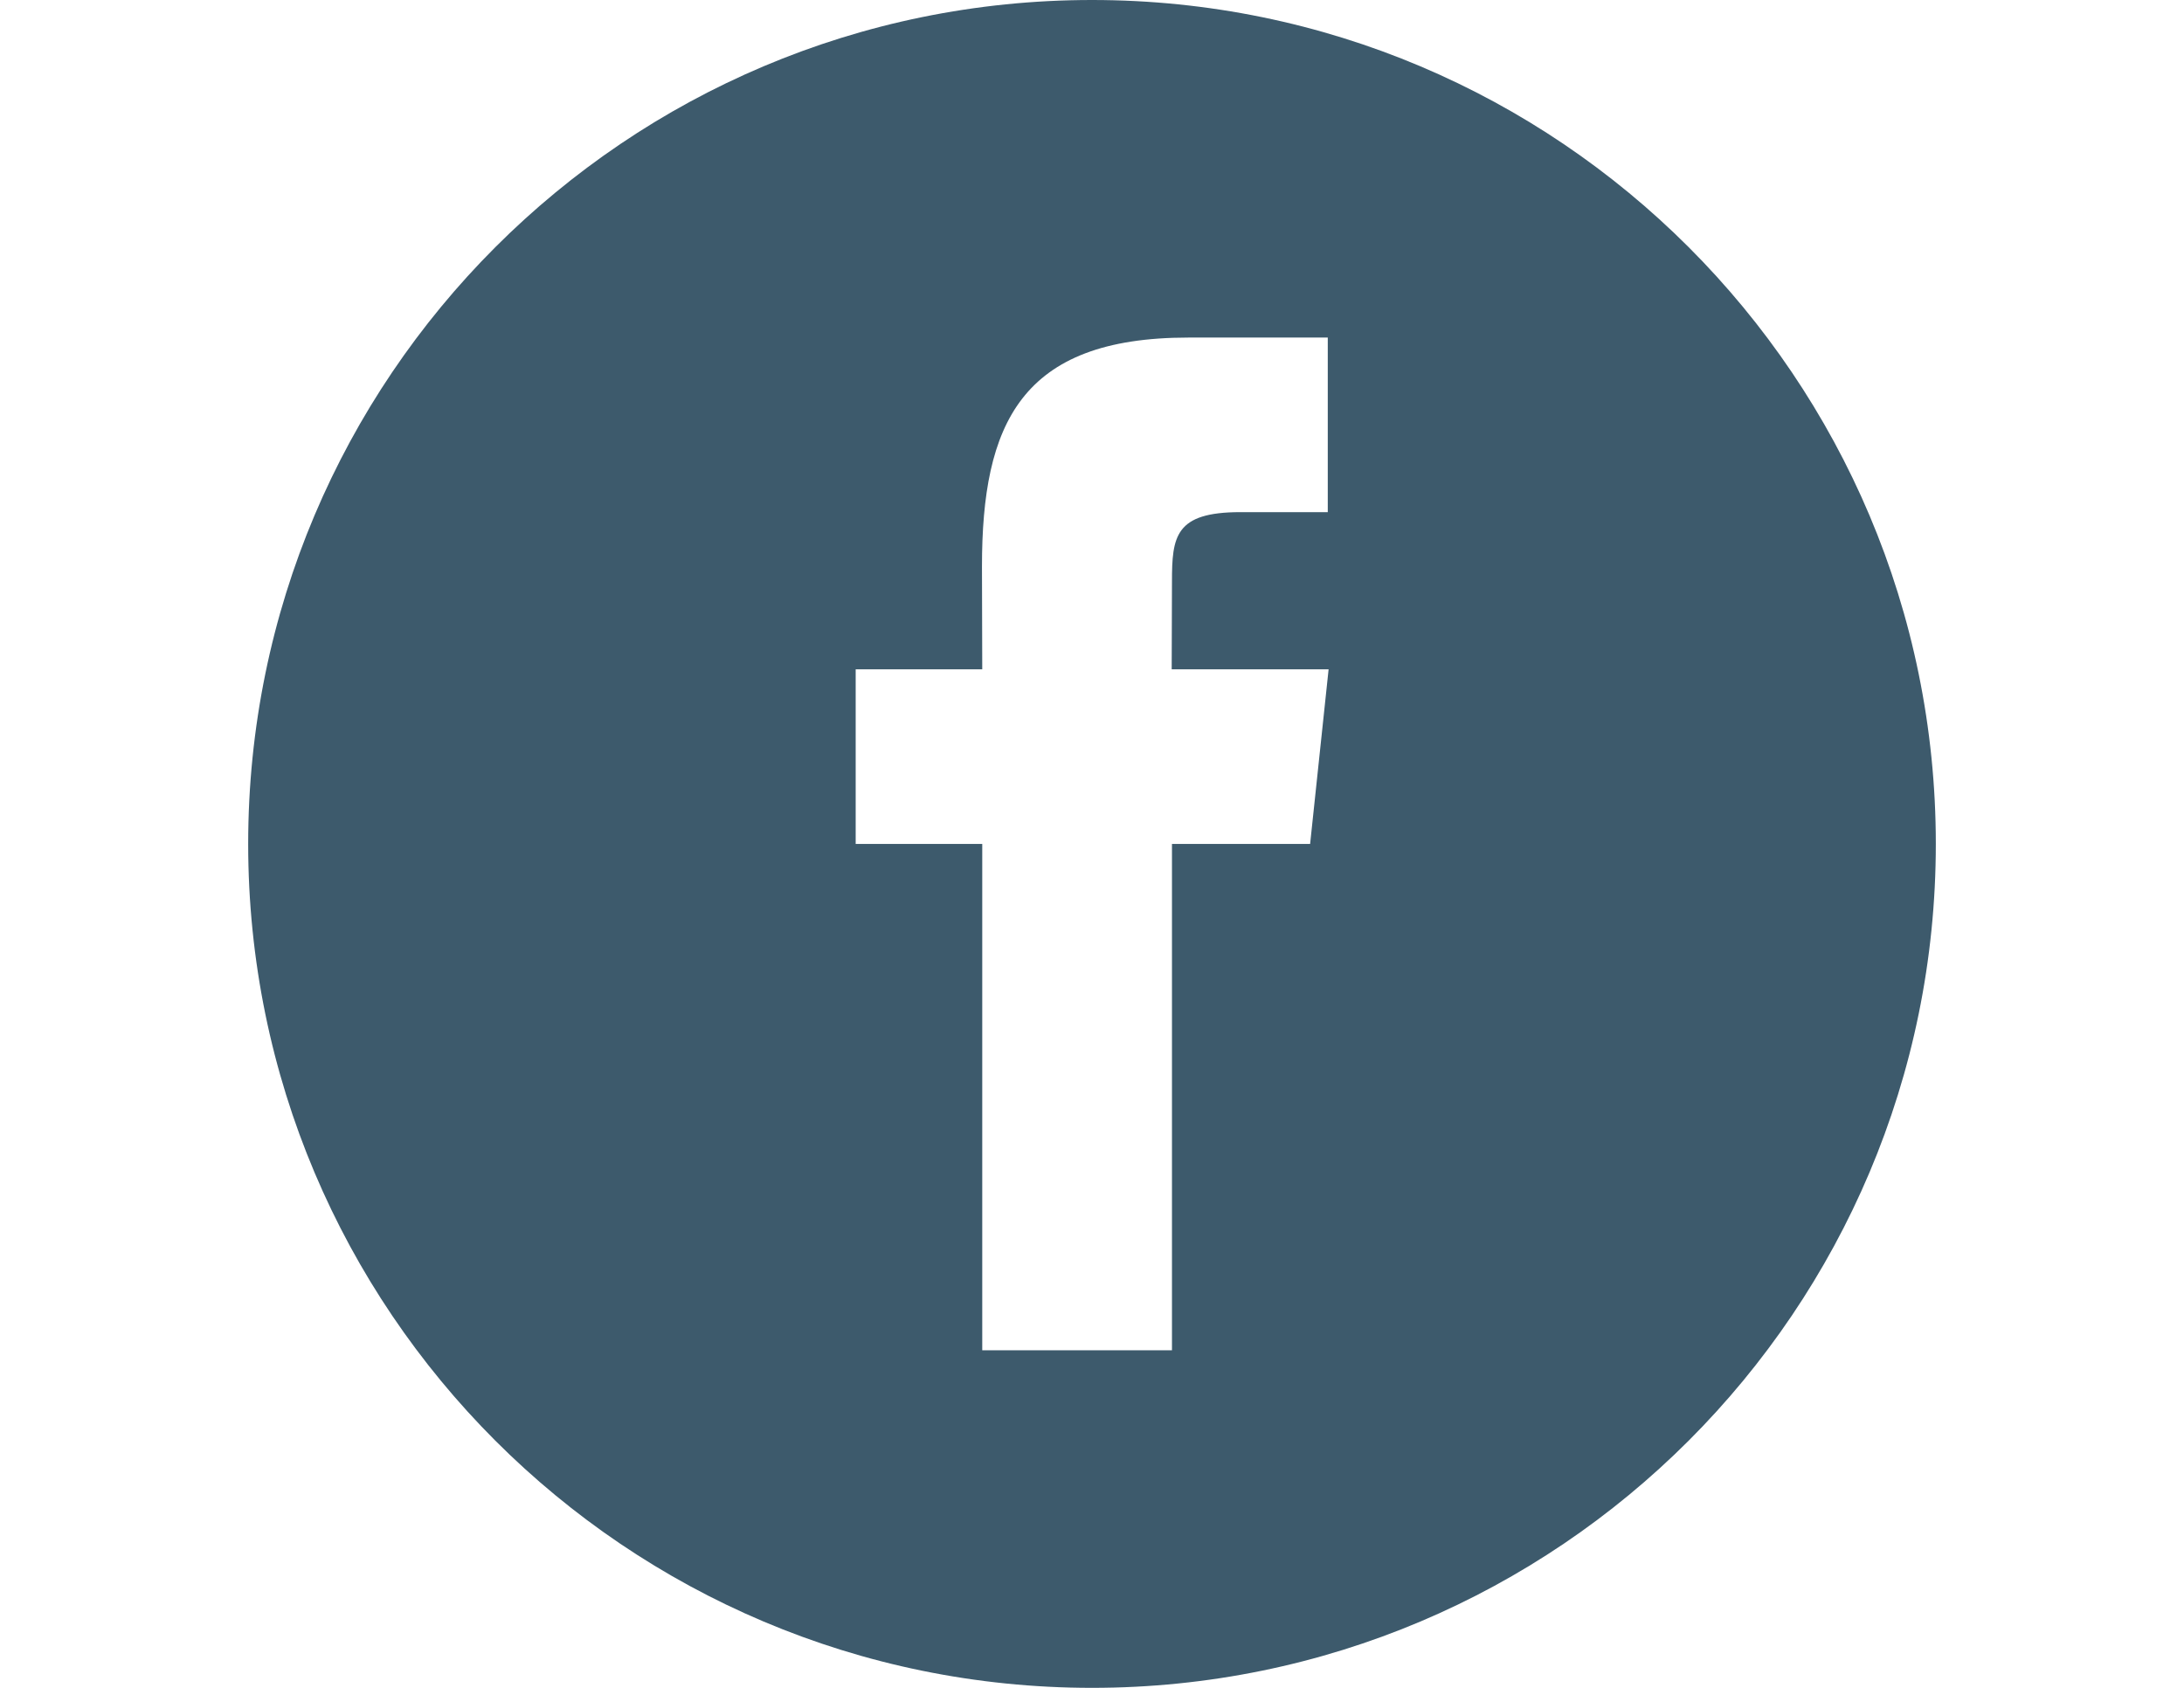 <?xml version="1.0" encoding="utf-8"?>
<!-- Generator: Adobe Illustrator 18.0.0, SVG Export Plug-In . SVG Version: 6.00 Build 0)  -->
<!DOCTYPE svg PUBLIC "-//W3C//DTD SVG 1.1//EN" "http://www.w3.org/Graphics/SVG/1.1/DTD/svg11.dtd">
<svg version="1.1" id="Capa_1" xmlns="http://www.w3.org/2000/svg" xmlns:xlink="http://www.w3.org/1999/xlink" x="0px" y="0px"
	 viewBox="0 0 792 612" enable-background="new 0 0 792 612" xml:space="preserve">
<g>
	<g>
		<g>
			<path fill="#3D5A6C" d="M396,0C227,0,90,137,90,306s137,306,306,306s306-137,306-306S565,0,396,0z M475.1,306H425v183.6h-68.8
				V306h-45.9v-63.3h45.9l-0.1-37.3c0-51.6,14-83,74.8-83h50.6v63.3h-31.7c-23.7,0-24.8,8.8-24.8,25.3l-0.1,31.7h56.9L475.1,306z"/>
		</g>
	</g>
</g>
</svg>
